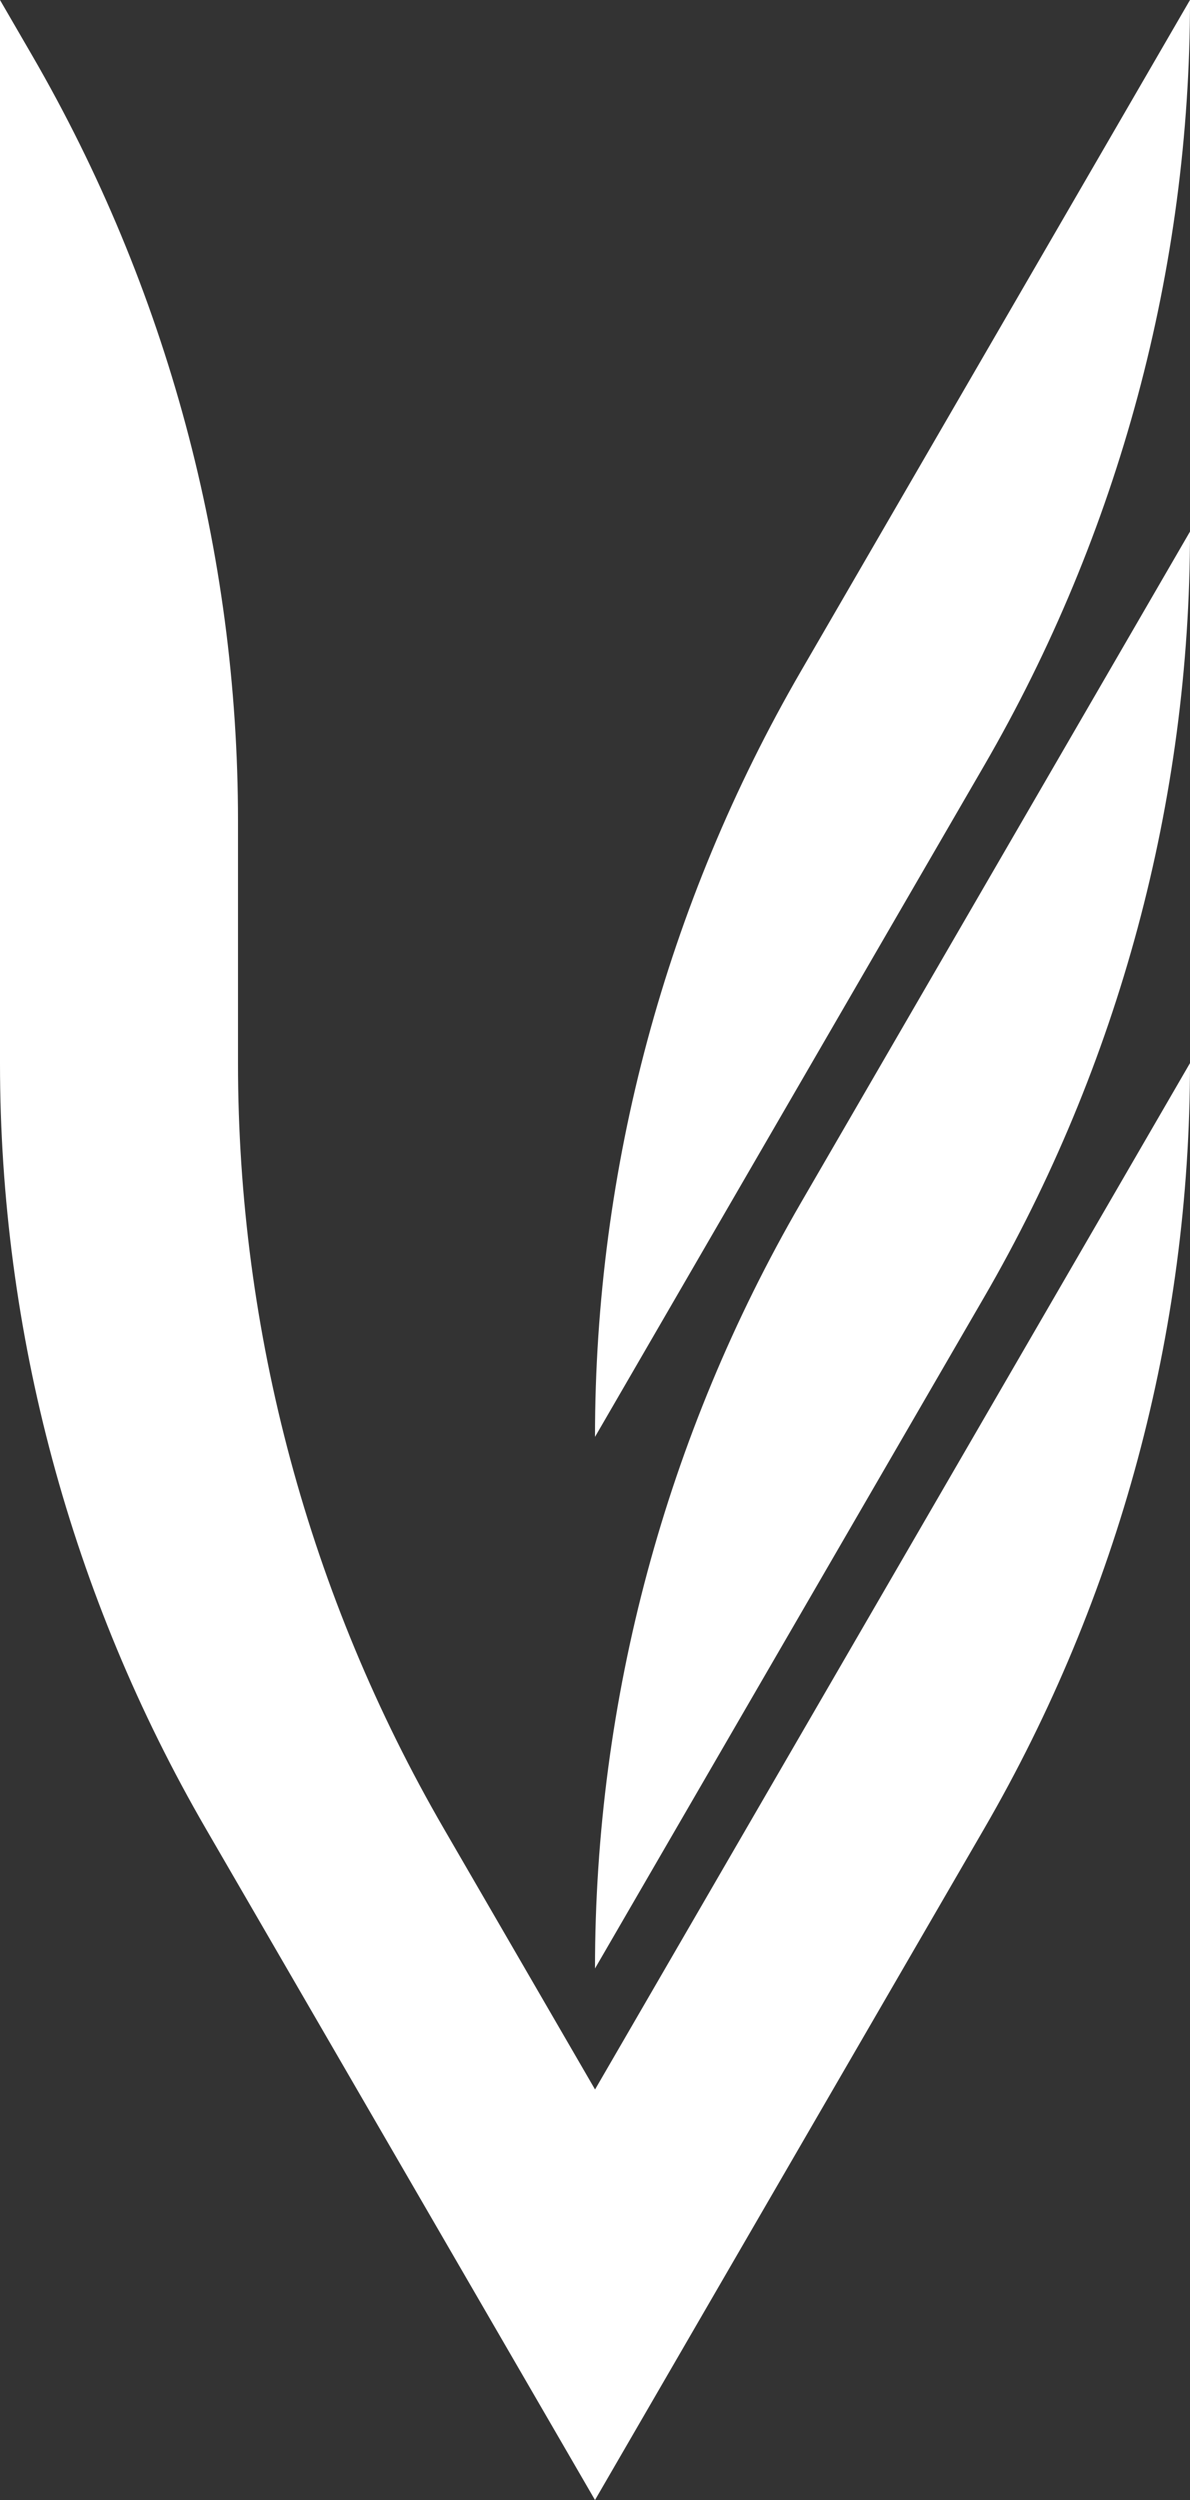 <svg width="238" height="500" viewBox="0 0 238 500" fill="none" xmlns="http://www.w3.org/2000/svg">
<rect x="0" y="0" width="238" height="500" fill="#333333" stroke="none"/>
<g clip-path="url(#clip0_26_7)">
<path d="M238 212.621V212.654C238 266.415 223.791 319.228 196.802 365.783C170.87 410.522 144.932 455.261 119 499.995L41.198 365.783C14.209 319.228 0 266.415 0 212.654V0L6.407 11.051C33.396 57.606 47.6 110.418 47.6 164.175V212.645C47.6 266.406 61.809 319.218 88.798 365.773L119.01 417.889C158.675 349.465 198.335 281.041 238 212.616V212.621Z" fill="white"/>
<path d="M238 106.313V106.346C238 160.107 223.791 212.92 196.802 259.475L119 393.687V393.654C119 339.893 133.209 287.08 160.198 240.526L238 106.313Z" fill="white"/>
<path d="M238 0.033C238 53.794 223.791 106.607 196.802 153.162L119 287.374V287.341C119 233.58 133.209 180.772 160.198 134.213L237.981 0.028C237.981 0.028 238 0.024 238 0.028V0.033Z" fill="white"/>
</g>
<defs>
<clipPath id="clip0_26_7">
<rect width="238" height="500" fill="white"/>
</clipPath>
</defs>
</svg>
